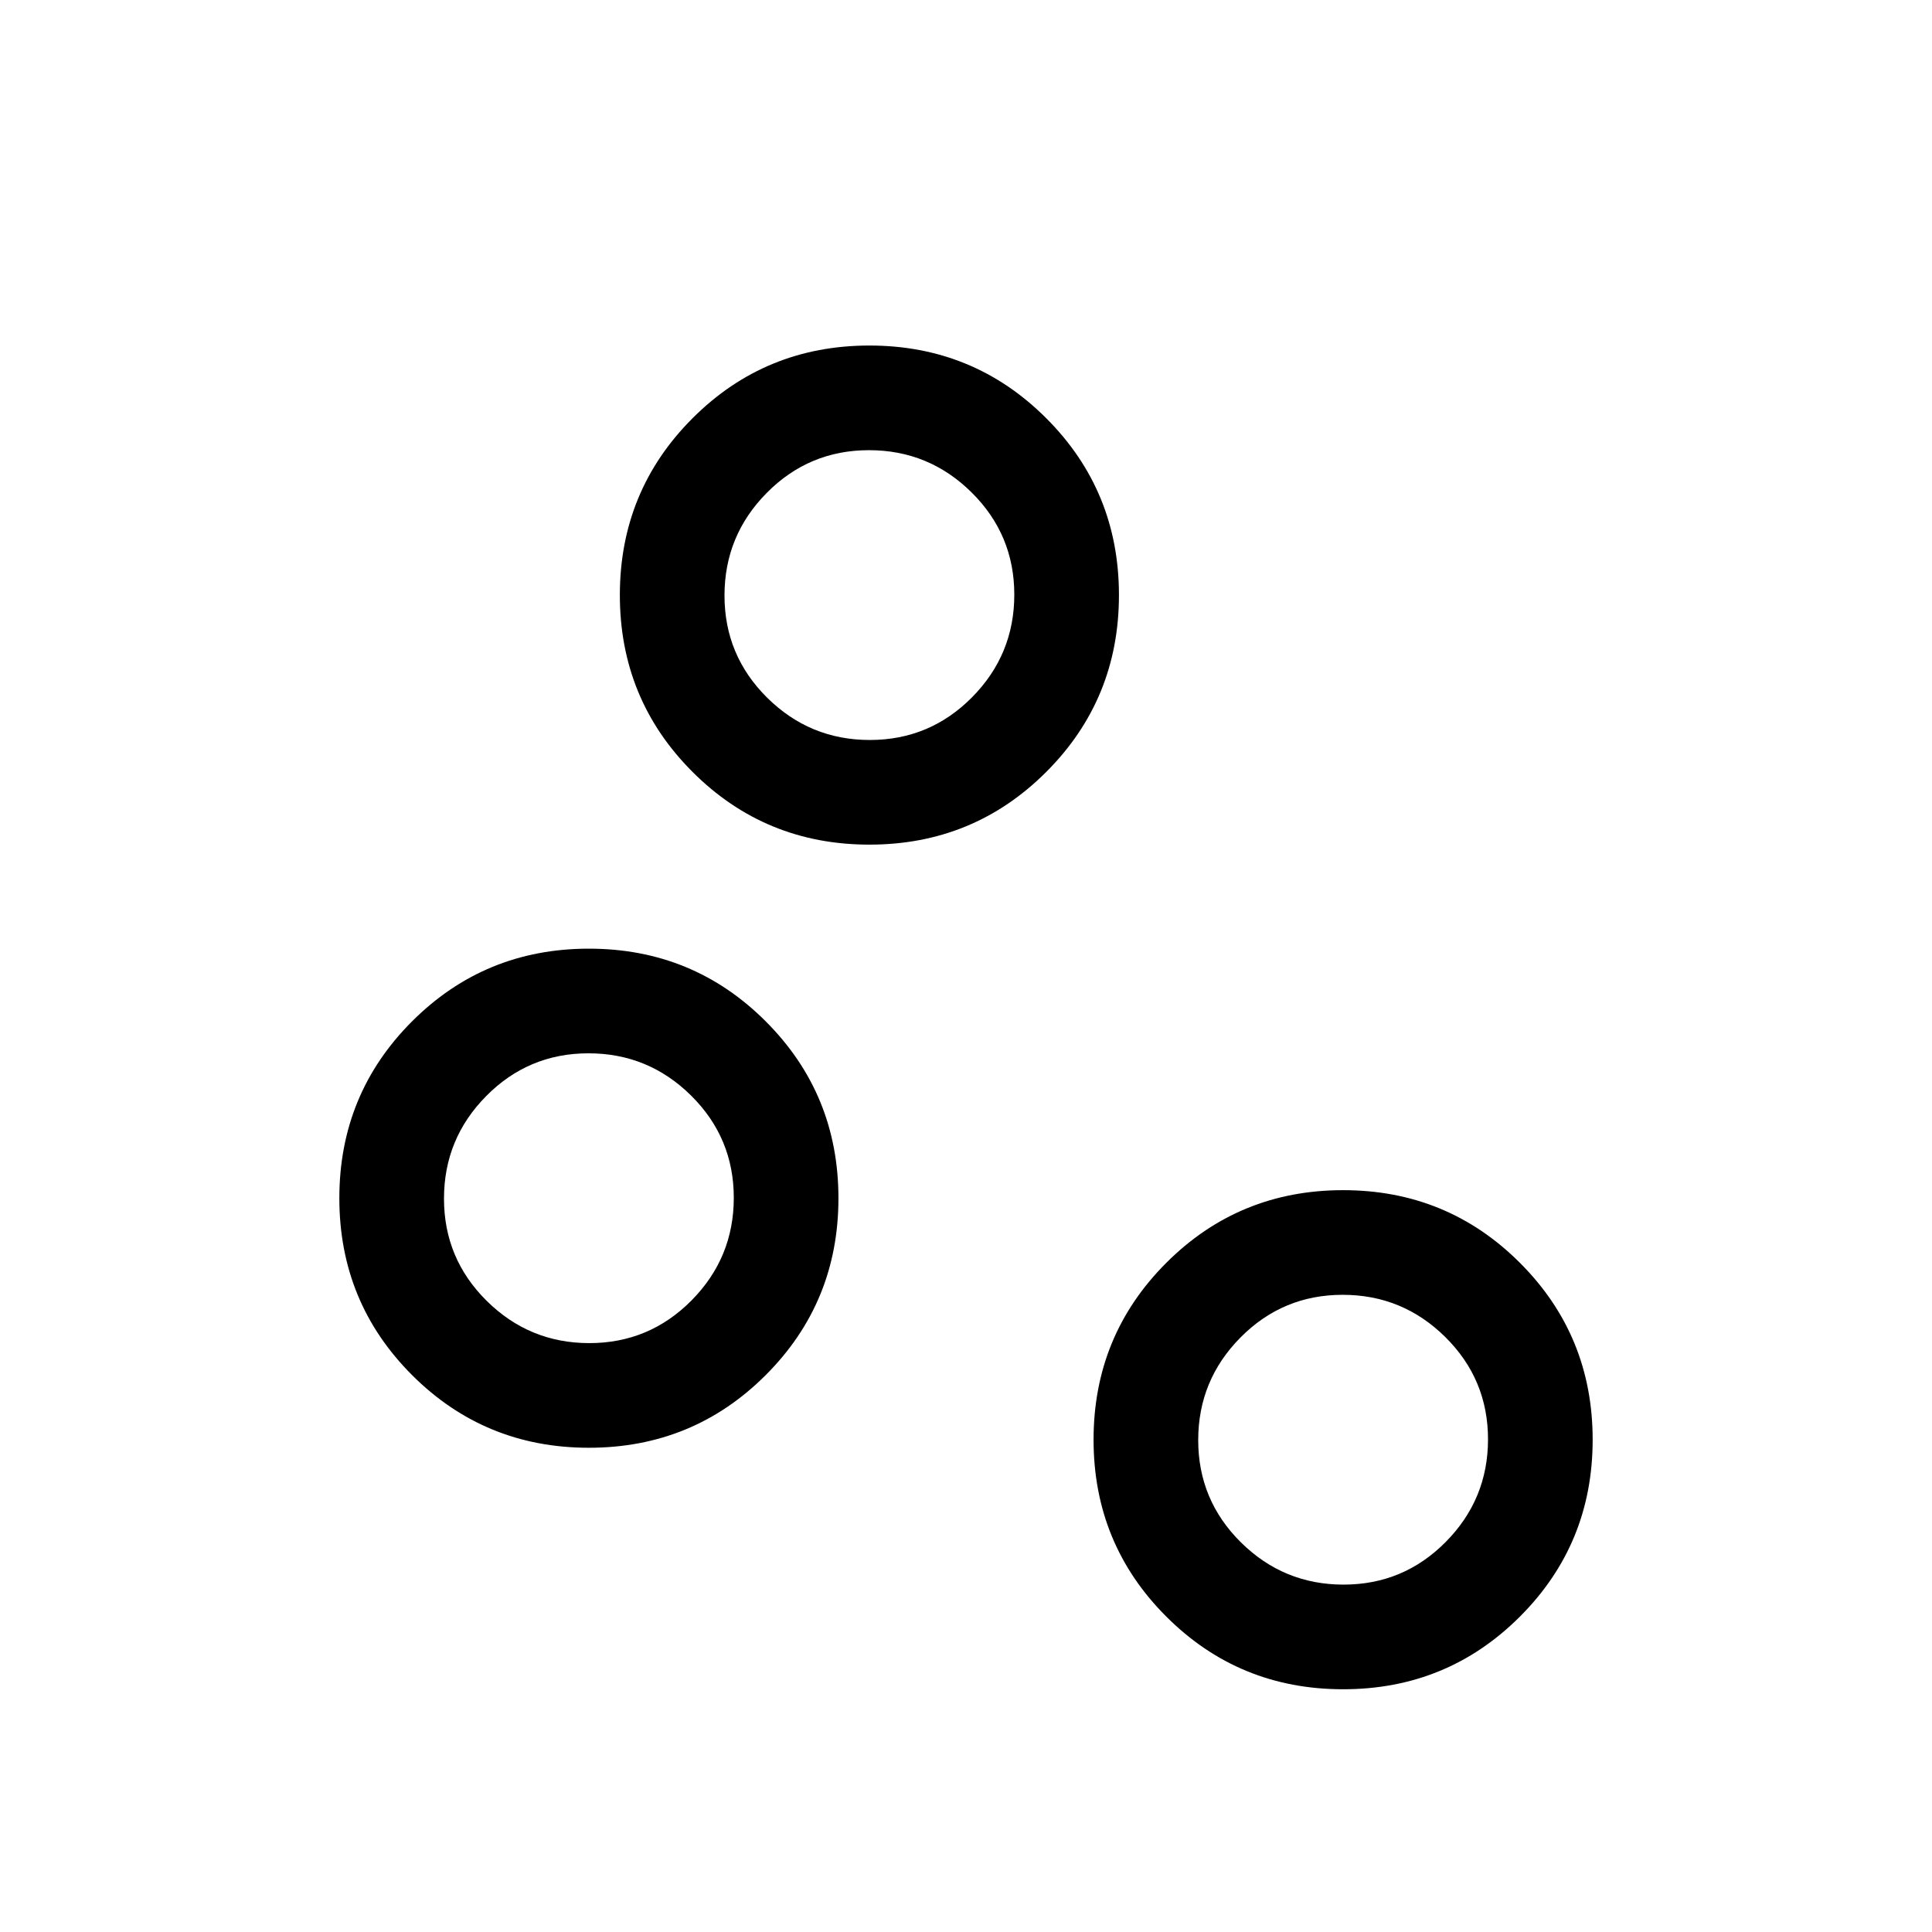 <svg xmlns="http://www.w3.org/2000/svg" height="20" viewBox="0 -960 960 960" width="20"><path d="M667.384-120.617q-51.749 0-87.874-36.125-36.124-36.124-36.124-87.874 0-51.749 36.124-87.874 36.125-36.124 87.874-36.124 51.75 0 87.874 36.124 36.125 36.125 36.125 87.874 0 51.75-36.125 87.874-36.124 36.125-87.874 36.125Zm.213-51.999q29.787 0 50.787-21.212t21-51q0-29.788-21.212-50.788-21.213-21-51-21-29.788 0-50.788 21.213-21 21.212-21 51 0 29.787 21.213 50.787 21.212 21 51 21Zm-374.981-68.001q-51.75 0-87.874-36.125-36.125-36.124-36.125-87.874 0-51.749 36.125-87.874 36.124-36.124 87.874-36.124 51.749 0 87.874 36.124 36.124 36.125 36.124 87.874 0 51.75-36.124 87.874-36.125 36.125-87.874 36.125Zm.212-51.999q29.788 0 50.788-21.212 21-21.212 21-51t-21.213-50.788q-21.212-21-51-21-29.787 0-50.787 21.213-21 21.212-21 51 0 29.787 21.212 50.787t51 21ZM432-540.309q-51.749 0-87.874-36.124-36.125-36.125-36.125-87.874 0-51.75 36.125-87.874 36.125-36.125 87.874-36.125 51.749 0 87.874 36.125 36.125 36.124 36.125 87.874 0 51.749-36.125 87.874-36.125 36.124-87.874 36.124Zm.212-51.998q29.788 0 50.788-21.213 21-21.212 21-51 0-29.787-21.212-50.787-21.213-21-51-21-29.788 0-50.788 21.212-21 21.213-21 51 0 29.788 21.212 50.788 21.213 21 51 21Zm235.172 347.691Zm-374.768-120ZM432-664.307Z"/></svg>